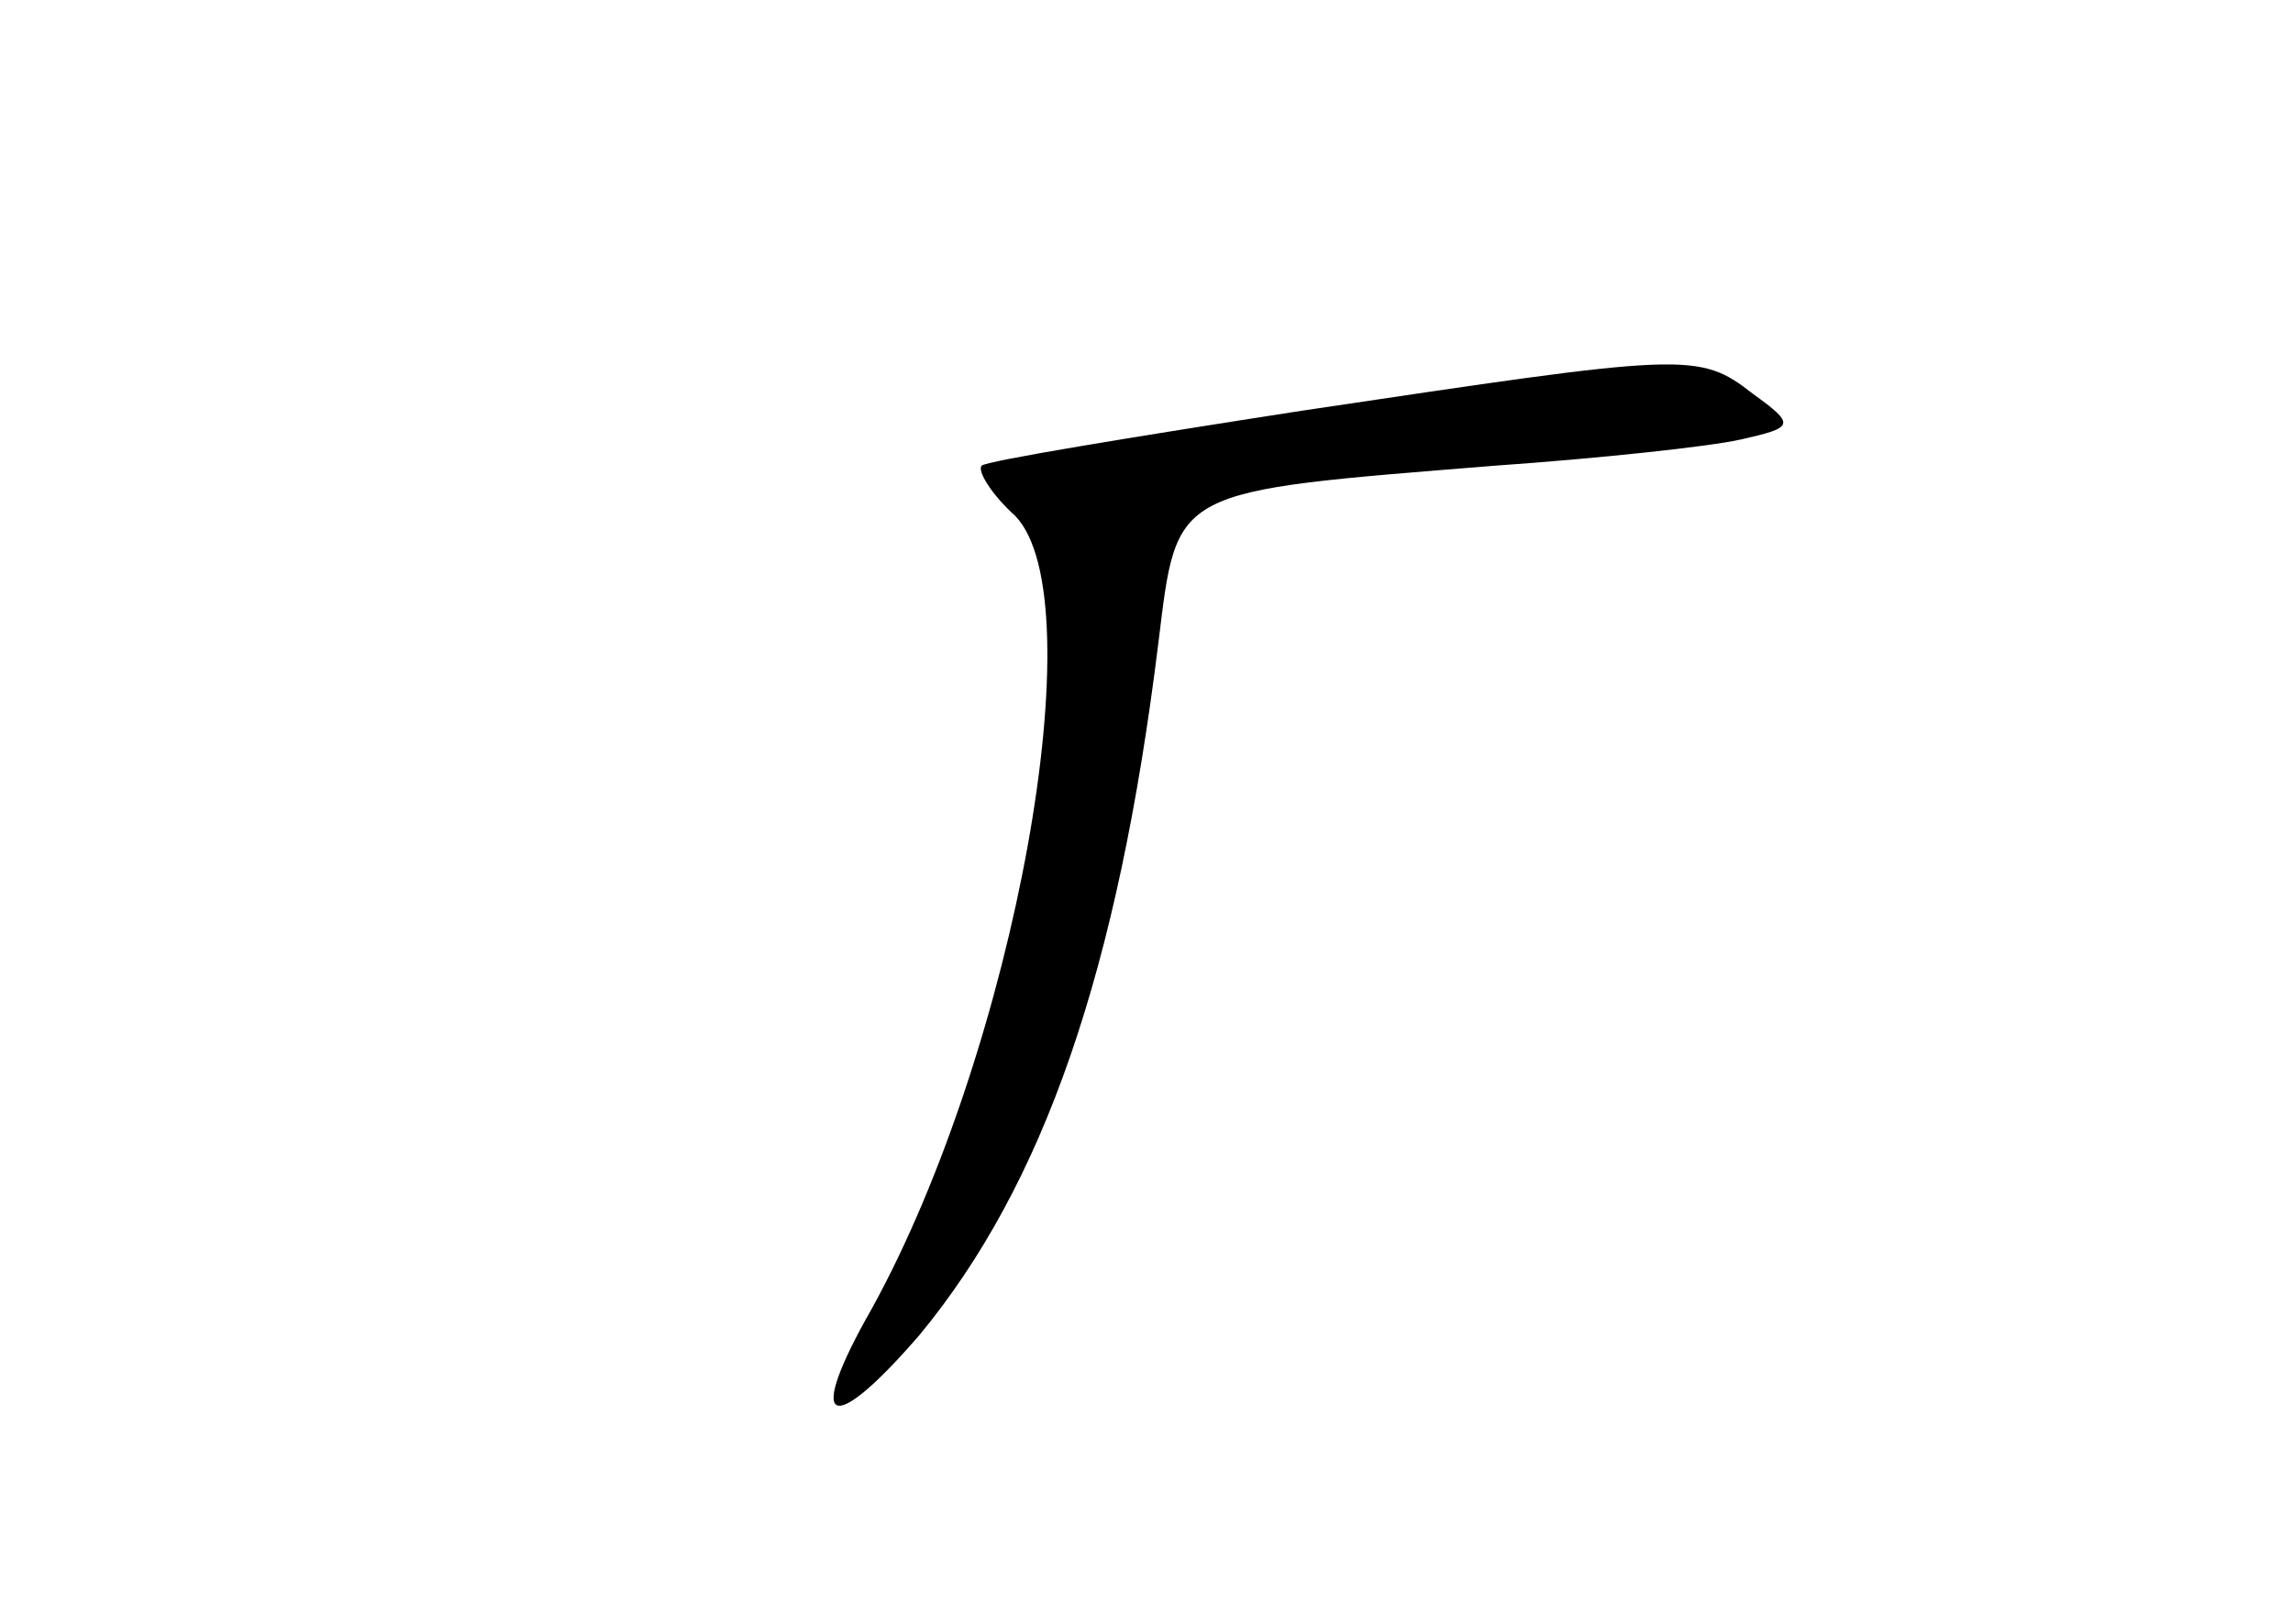 <?xml version="1.0" standalone="no"?>
<!DOCTYPE svg PUBLIC "-//W3C//DTD SVG 20010904//EN"
 "http://www.w3.org/TR/2001/REC-SVG-20010904/DTD/svg10.dtd">
<svg version="1.0" xmlns="http://www.w3.org/2000/svg"
 width="96pt" height="68pt" viewBox="0 0 96 68"
 preserveAspectRatio="xMidYMid meet">
<g transform="translate(0,68) scale(0.1,-0.1)"
fill="#000000" stroke="none">
<path d="M545 508 c-71 -11 -132 -21 -134 -23 -2 -2 4 -12 14 -21 34 -35 0
-223 -60 -332 -28 -49 -18 -55 20 -11 52 63 83 152 100 290 8 65 5 63 141 74
43 3 90 8 103 11 22 5 23 6 5 19 -23 18 -28 17 -189 -7z"/>
</g>
</svg>

